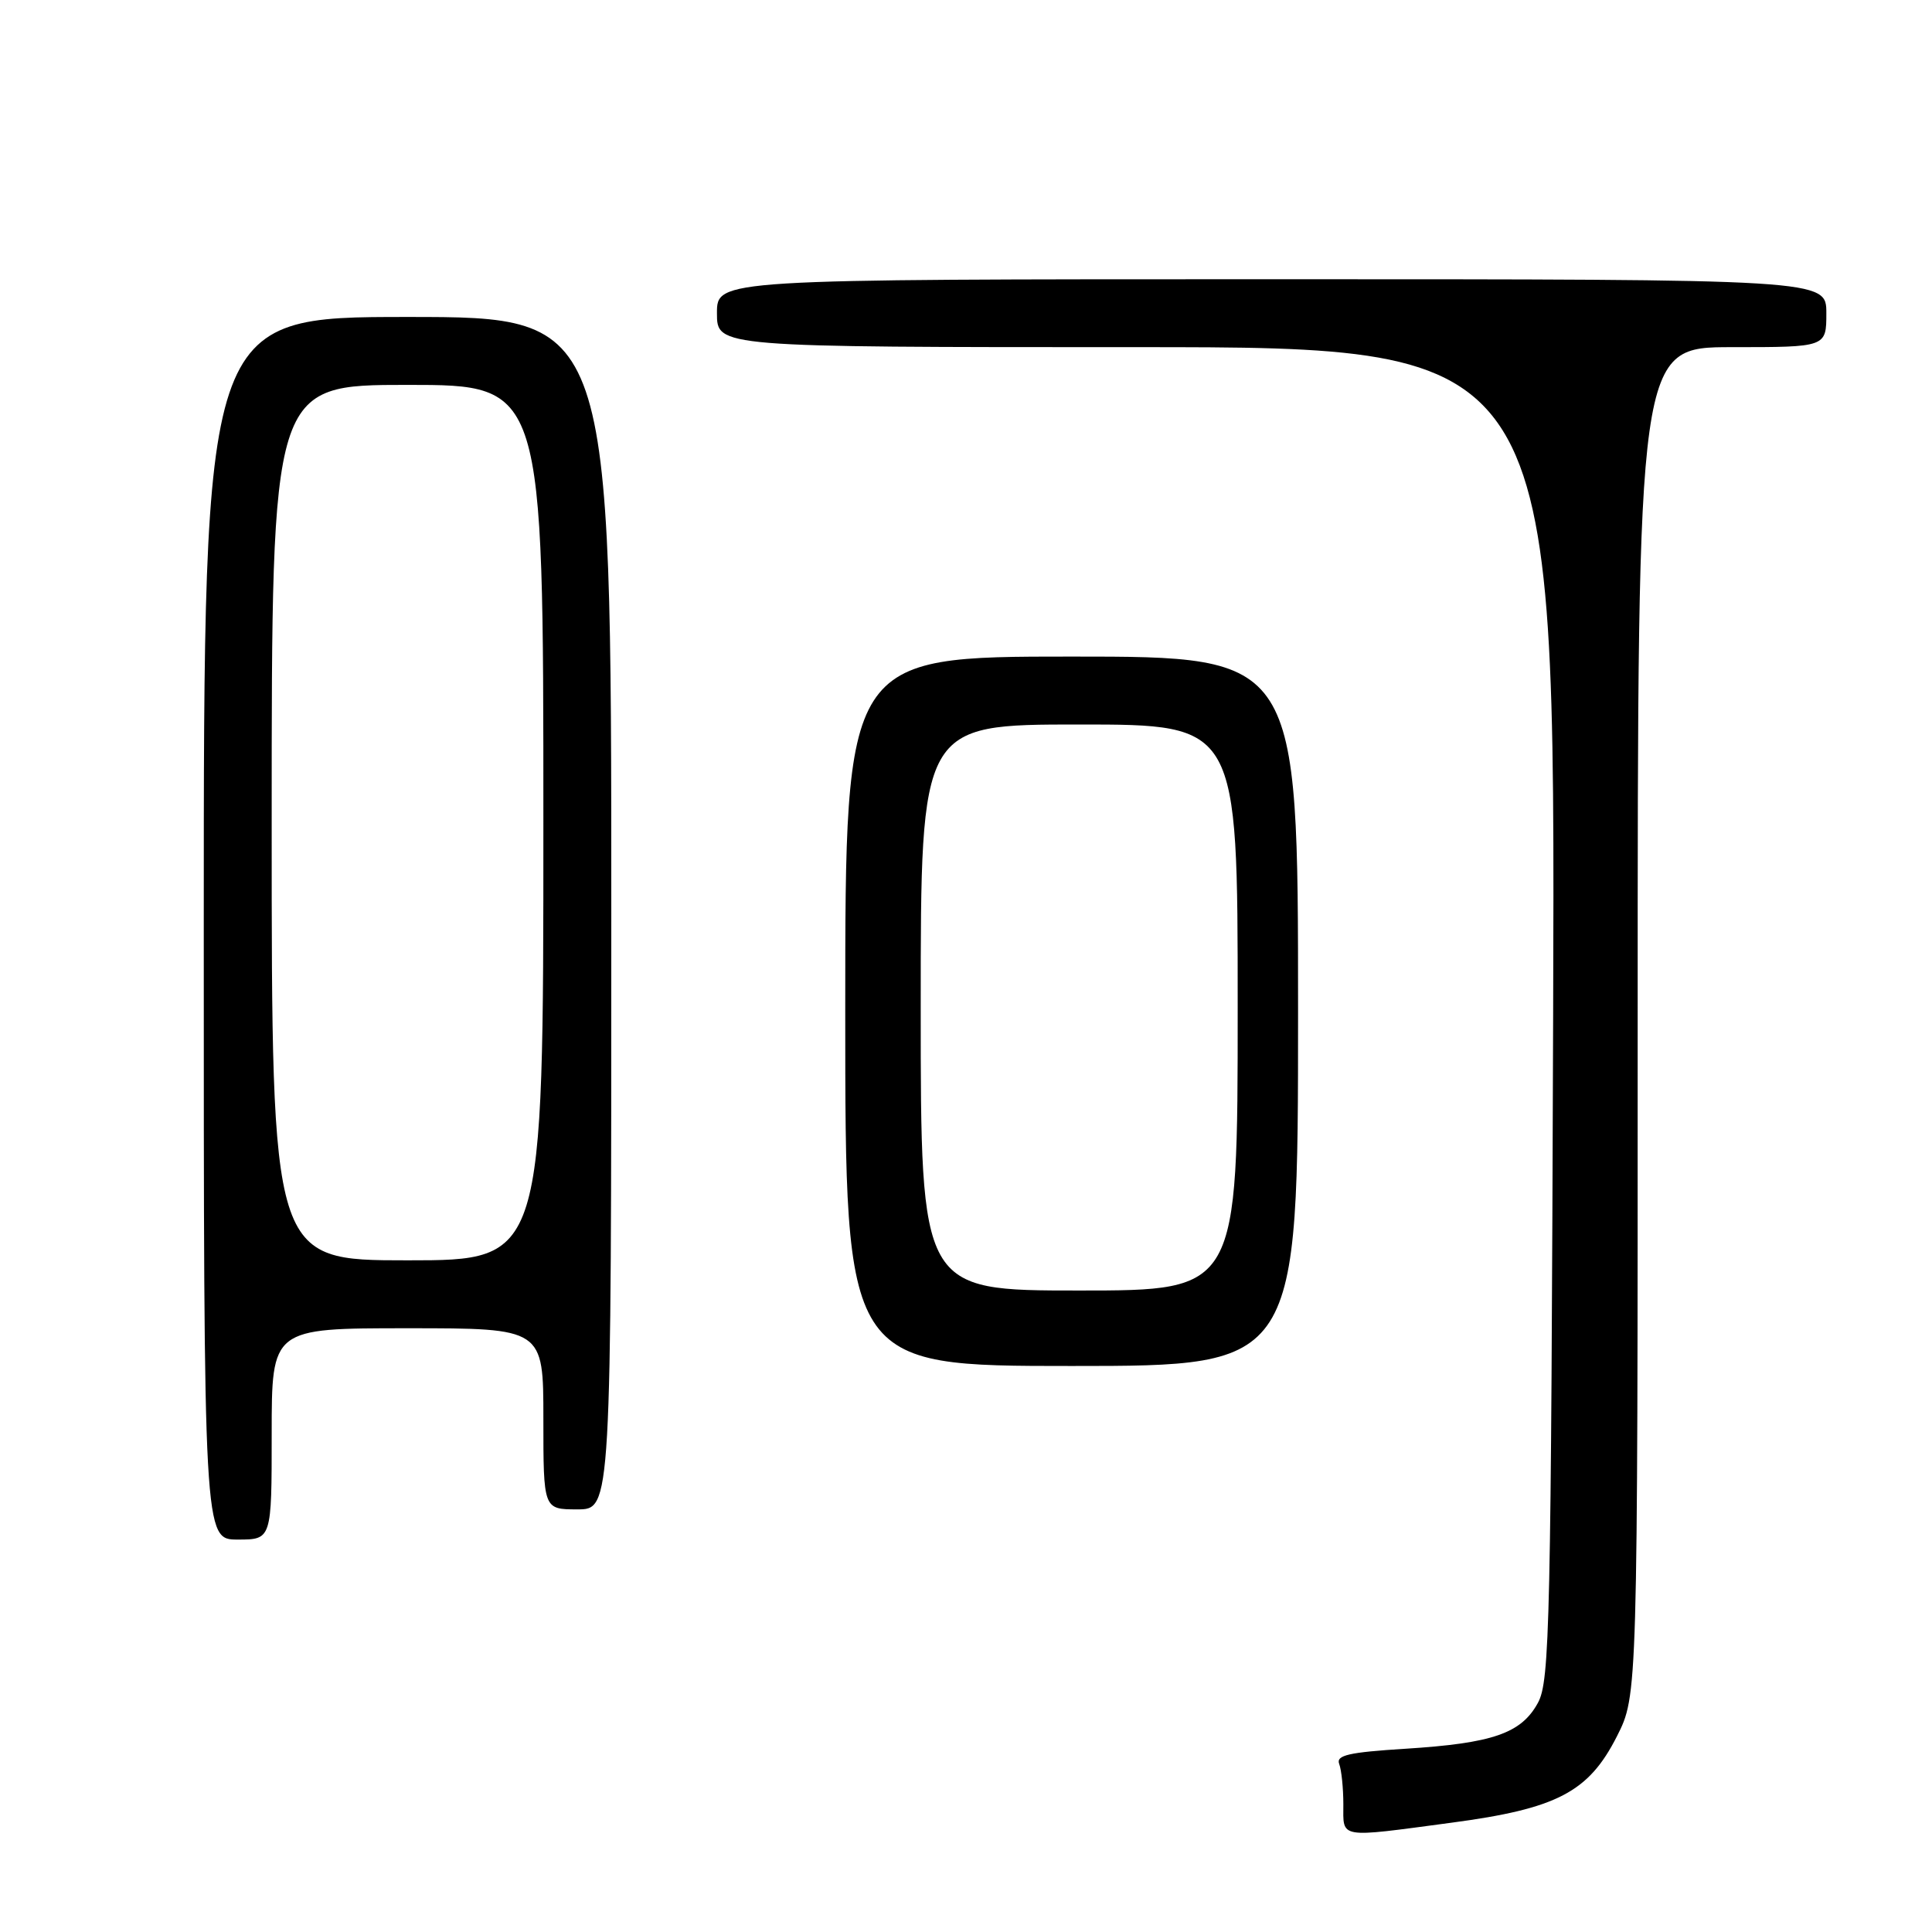 <?xml version="1.0" encoding="UTF-8" standalone="no"?>
<!DOCTYPE svg PUBLIC "-//W3C//DTD SVG 1.1//EN" "http://www.w3.org/Graphics/SVG/1.1/DTD/svg11.dtd" >
<svg xmlns="http://www.w3.org/2000/svg" xmlns:xlink="http://www.w3.org/1999/xlink" version="1.1" viewBox="0 0 256 256">
 <g >
 <path fill="currentColor"
d=" M 192.31 241.52 C 206.31 239.66 210.50 237.47 214.25 230.07 C 217.00 224.64 217.00 224.64 217.00 135.32 C 217.00 46.00 217.00 46.00 229.50 46.00 C 242.00 46.00 242.00 46.00 242.00 41.50 C 242.00 37.00 242.00 37.00 168.50 37.00 C 95.00 37.00 95.00 37.00 95.00 41.50 C 95.00 46.00 95.00 46.00 150.55 46.00 C 206.09 46.00 206.09 46.00 205.80 134.25 C 205.52 215.48 205.36 222.75 203.78 225.64 C 201.57 229.69 197.79 230.99 186.20 231.72 C 178.70 232.19 177.01 232.58 177.45 233.73 C 177.75 234.52 178.00 236.93 178.00 239.08 C 178.00 243.67 177.19 243.54 192.31 241.52 Z  M 36.00 190.00 C 36.00 176.00 36.00 176.00 54.00 176.00 C 72.00 176.00 72.00 176.00 72.00 188.00 C 72.00 200.00 72.00 200.00 76.50 200.00 C 81.00 200.00 81.00 200.00 81.00 121.00 C 81.00 42.00 81.00 42.00 54.00 42.00 C 27.00 42.00 27.00 42.00 27.00 123.00 C 27.00 204.00 27.00 204.00 31.50 204.00 C 36.00 204.00 36.00 204.00 36.00 190.00 Z  M 172.00 134.00 C 172.00 87.00 172.00 87.00 142.00 87.00 C 112.00 87.00 112.00 87.00 112.00 134.00 C 112.00 181.00 112.00 181.00 142.00 181.00 C 172.00 181.00 172.00 181.00 172.00 134.00 Z  M 36.00 109.00 C 36.00 51.00 36.00 51.00 54.00 51.00 C 72.00 51.00 72.00 51.00 72.00 109.00 C 72.00 167.00 72.00 167.00 54.00 167.00 C 36.00 167.00 36.00 167.00 36.00 109.00 Z  M 122.00 133.50 C 122.00 96.00 122.00 96.00 143.00 96.00 C 164.00 96.00 164.00 96.00 164.00 133.50 C 164.00 171.00 164.00 171.00 143.00 171.00 C 122.00 171.00 122.00 171.00 122.00 133.50 Z "/>
</g>
</svg>